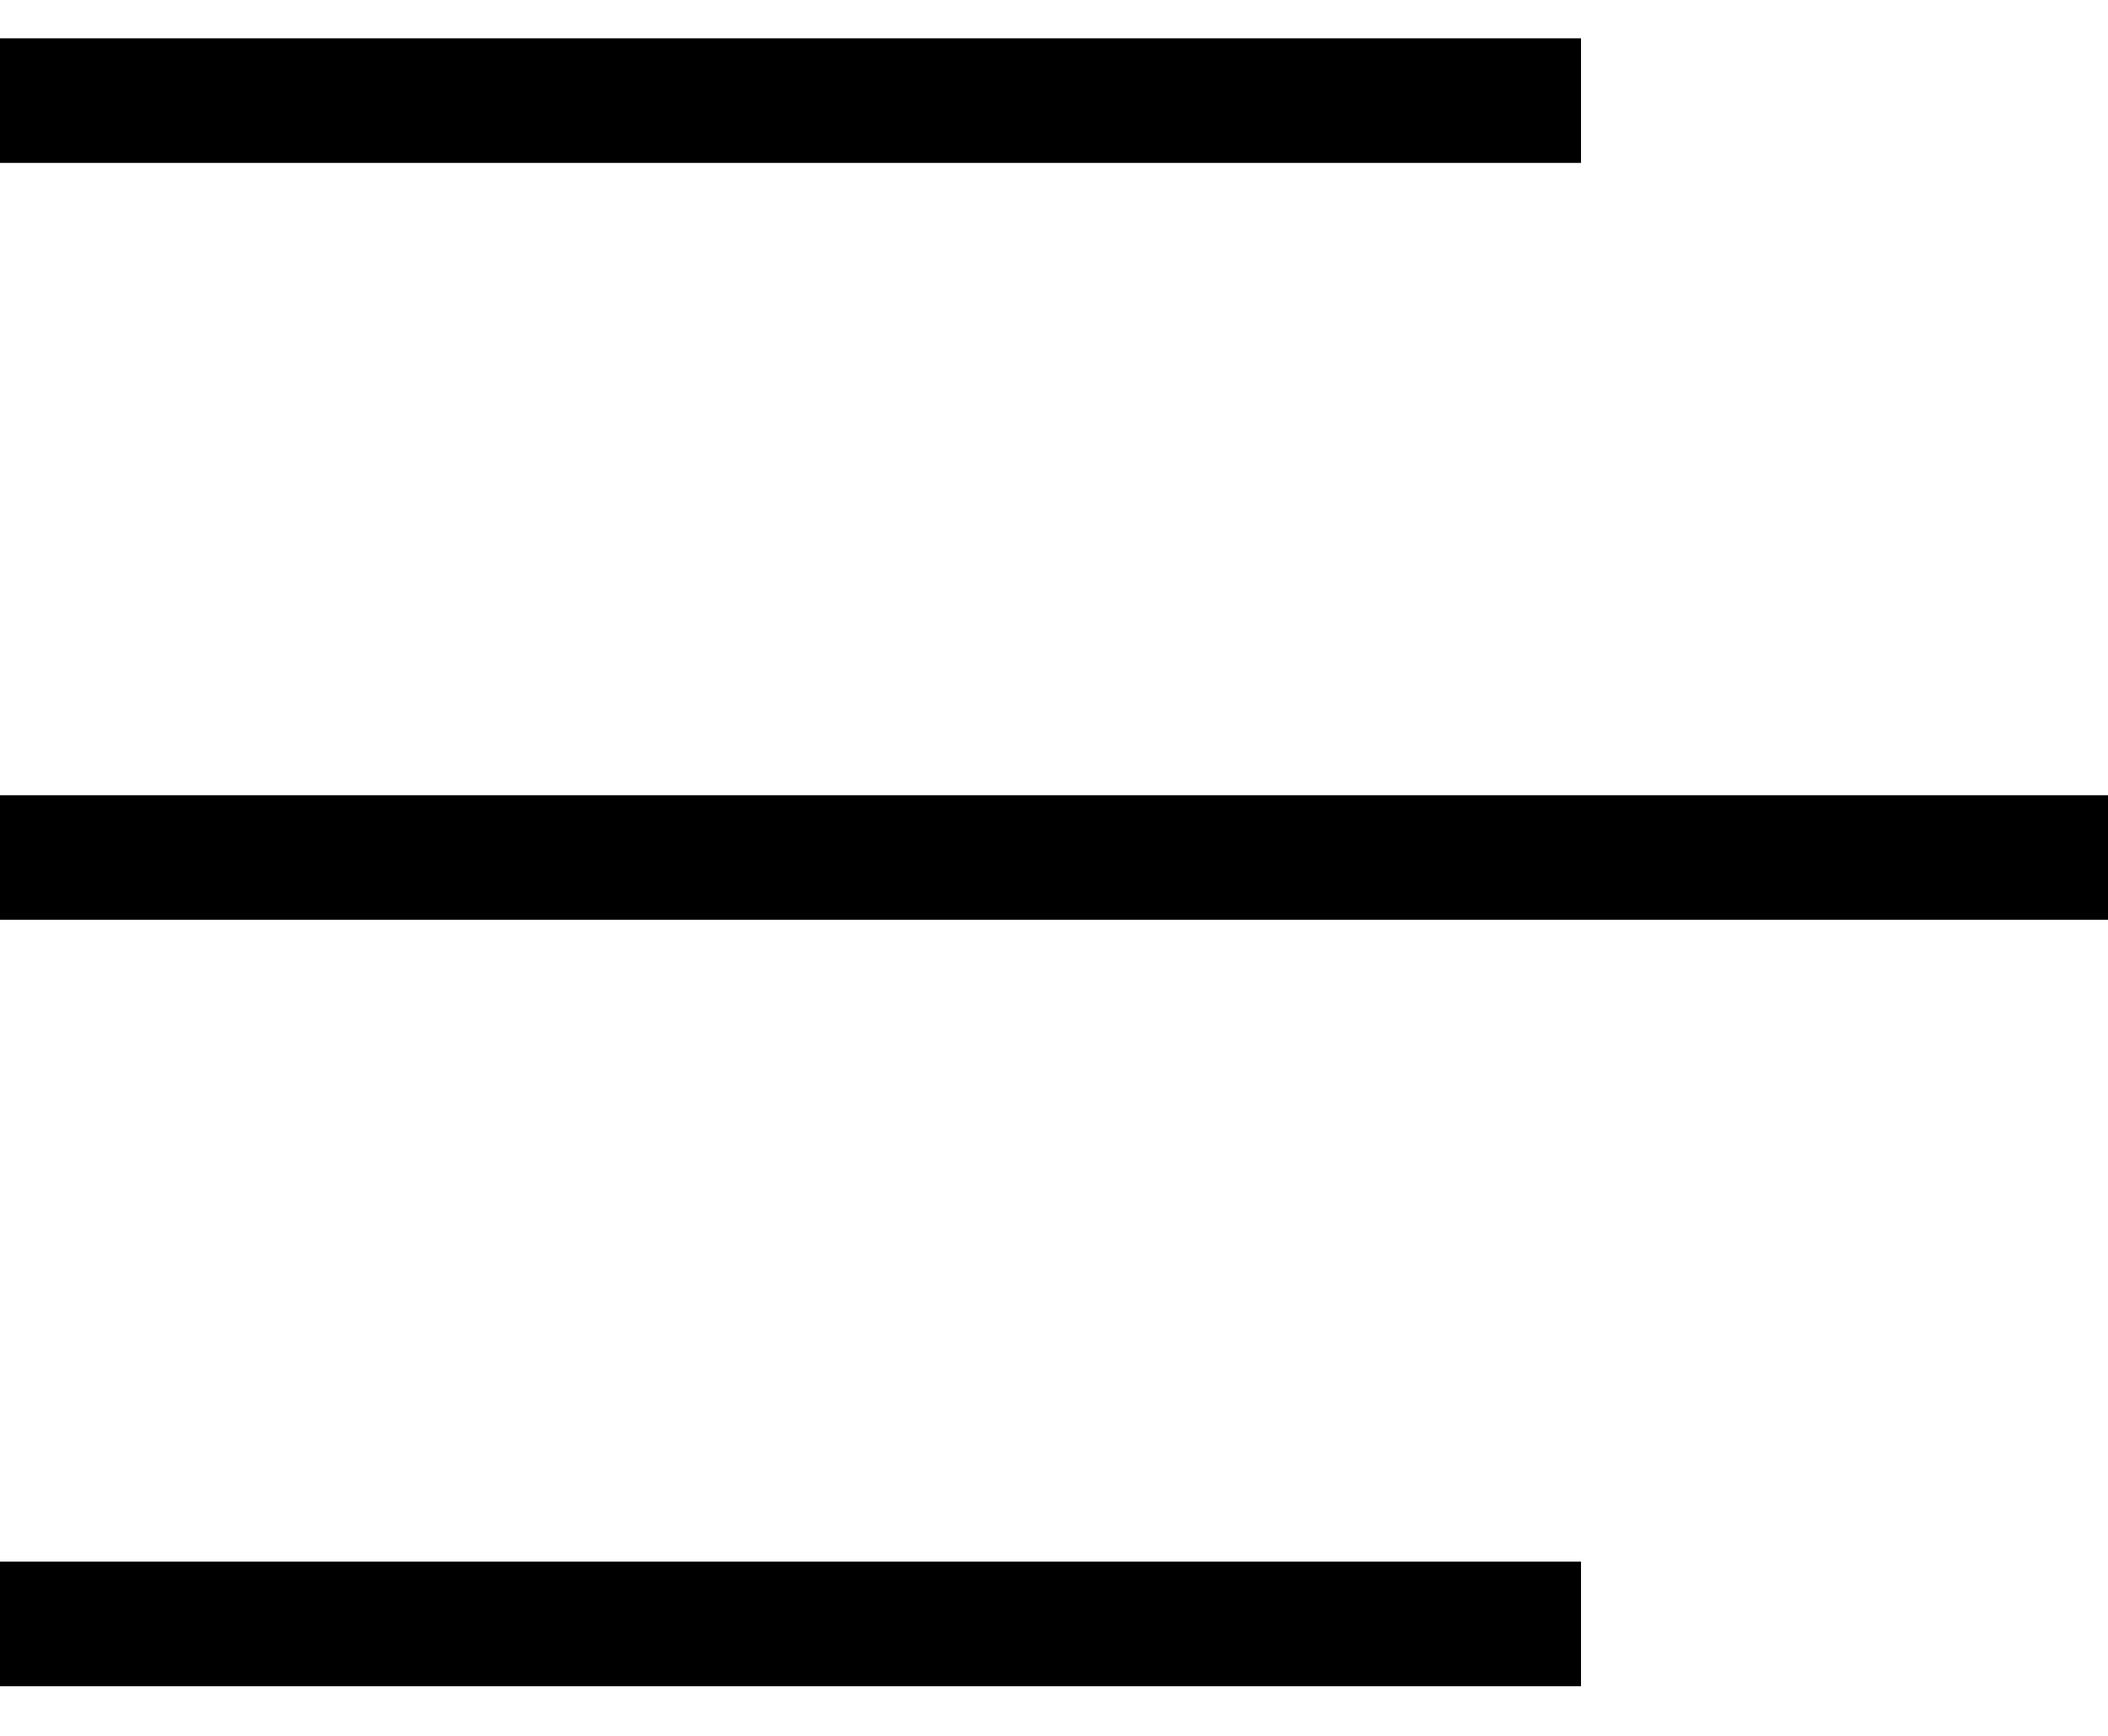 <svg width="17" height="14" viewBox="0 0 17 14" fill="none" xmlns="http://www.w3.org/2000/svg">
<g clip-path="url(#clip0_5753_19002)">
<path d="M0 0.309H12.75V1.314H0V0.309Z" fill="black"/>
<path d="M0 6.414H17V7.418H0V6.414Z" fill="black"/>
<path d="M0 12.595H12.75V13.6H0V12.595Z" fill="black"/>
</g>
<defs>
<clipPath id="clip0_5753_19002">
<rect width="17" height="13.909" fill="white"/>
</clipPath>
</defs>
</svg>
